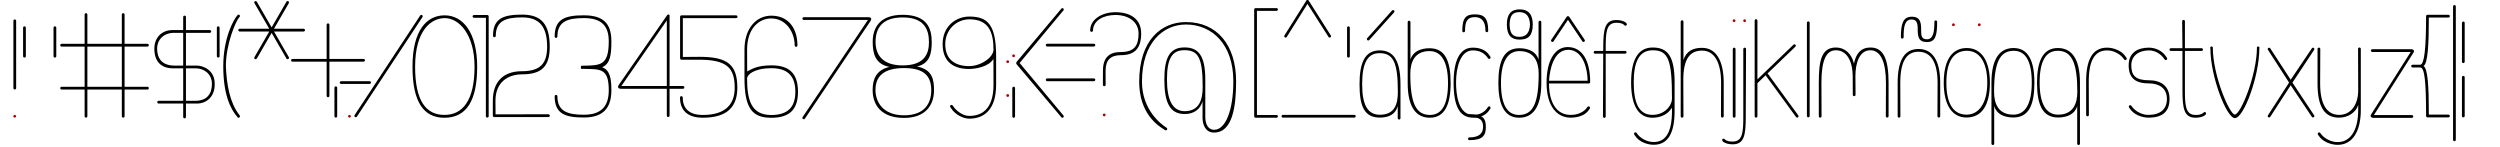 <?xml version="1.0" encoding="UTF-8" standalone="no"?>
<!-- Created with Inkscape (http://www.inkscape.org/) -->
<svg
   xmlns:dc="http://purl.org/dc/elements/1.1/"
   xmlns:cc="http://web.resource.org/cc/"
   xmlns:rdf="http://www.w3.org/1999/02/22-rdf-syntax-ns#"
   xmlns:svg="http://www.w3.org/2000/svg"
   xmlns="http://www.w3.org/2000/svg"
   xmlns:sodipodi="http://sodipodi.sourceforge.net/DTD/sodipodi-0.dtd"
   xmlns:inkscape="http://www.inkscape.org/namespaces/inkscape"
   width="17000"
   height="1000"
   id="svg1282"
   sodipodi:version="0.32"
   inkscape:version="0.45"
   sodipodi:docname="_UbuntuTitle05_skinny_sketch.svg"
   sodipodi:docbase="/home/guest/Documents/Trabalhos/UbuntuTitleFont/svg_pesos/sketches_svg"
   inkscape:output_extension="org.inkscape.output.svg.inkscape"
   sodipodi:modified="true">
  <defs
     id="defs3" />
  <sodipodi:namedview
     inkscape:document-units="px"
     id="base"
     pagecolor="#ffffff"
     bordercolor="#666666"
     borderopacity="1.0"
     inkscape:pageopacity="0.0"
     inkscape:pageshadow="2"
     inkscape:zoom="0.16467349"
     inkscape:cx="11003.265"
     inkscape:cy="-64.586283"
     inkscape:current-layer="layer1"
     inkscape:window-width="1103"
     inkscape:window-height="651"
     inkscape:window-x="69"
     inkscape:window-y="53"
     showguides="true"
     inkscape:guide-bbox="true">
    <sodipodi:guide
       orientation="horizontal"
       position="200"
       id="guide1331" />
    <sodipodi:guide
       orientation="horizontal"
       position="869.802"
       id="guide1641" />
  </sodipodi:namedview>
  <g
     inkscape:label="Layer 1"
     inkscape:groupmode="layer"
     id="layer1">
    <path
       d="M 1622.388,99.531 C 1617.213,99.531 1615.419,102.528 1612.712,106.199 C 1590.662,129.626 1518.169,256.598 1518.169,450.25 C 1518.169,641.54 1566.47,740.719 1614.216,795.636 C 1617.825,800.811 1617.213,800.5 1622.388,800.5 C 1627.563,800.5 1631.763,796.3 1631.763,791.125 C 1631.763,786.608 1630.354,784.078 1626.7,780.437 C 1563.355,700.07 1540.82,574.994 1536.013,450.25 C 1536.013,298.699 1603.57,142.727 1627.477,116.88 C 1630.296,113.692 1631.763,113.471 1631.763,108.906 C 1631.763,103.731 1627.563,99.531 1622.388,99.531 z "
       id="parenleft"
       sodipodi:nodetypes="ccccsscccsc" />
    <path
       d="M 13374.199,326.562 C 13284.721,326.562 13217.48,392.758 13217.48,562.25 C 13217.48,717.933 13276.861,799.025 13372.23,799.025 C 13476.432,799.025 13531.324,715.659 13531.324,562.25 C 13531.324,417.171 13475.906,326.562 13374.199,326.562 z M 13375.086,345.405 C 13456.328,345.405 13513.48,416.58 13513.48,562.25 C 13513.48,705.894 13453.386,779.633 13372.73,779.633 C 13281.446,779.633 13235.324,703.434 13235.324,562.25 C 13235.324,419.287 13283.258,345.405 13375.086,345.405 z "
       id="o"
       sodipodi:nodetypes="cccccccccc" />
    <path
       sodipodi:nodetypes="cccsccc"
       id="path1499"
       d="M 12296.37,145.428 C 12291.195,145.428 12286.995,149.628 12286.995,154.803 C 12286.995,154.803 12286.995,788.563 12286.995,788.563 C 12286.995,793.738 12291.195,797.938 12296.37,797.938 C 12301.545,797.938 12305.745,793.738 12305.745,788.563 C 12305.745,788.563 12305.745,154.803 12305.745,154.803 C 12305.745,149.628 12301.545,145.428 12296.37,145.428 z "
       style="opacity:1;color:#000000;fill:#000000;fill-opacity:1;fill-rule:nonzero;stroke:none;stroke-width:1;stroke-linecap:butt;stroke-linejoin:miter;marker:none;marker-start:none;marker-mid:none;marker-end:none;stroke-miterlimit:4;stroke-dasharray:none;stroke-dashoffset:0;stroke-opacity:1;visibility:visible;display:inline;overflow:visible;enable-background:accumulate" />
    <path
       d="M 13692.373,326.562 C 13602.895,326.562 13541.854,392.758 13541.854,562.25 C 13541.854,562.25 13541.854,976.688 13541.854,976.688 C 13541.854,981.863 13546.054,986.063 13551.229,986.063 C 13556.404,986.063 13560.604,981.863 13560.604,976.688 C 13560.604,976.688 13560.604,721.013 13560.604,721.013 C 13574.834,774.12 13626.67,799.031 13690.404,799.031 C 13794.606,799.031 13833.898,715.659 13833.898,562.25 C 13833.898,417.171 13794.08,326.562 13692.373,326.562 z M 13693.248,345.406 C 13774.49,345.406 13816.054,416.58 13816.054,562.25 C 13816.054,705.894 13771.56,779.625 13690.904,779.625 C 13587.468,779.625 13559.698,703.357 13559.698,624.338 C 13559.698,425.122 13598.385,345.406 13693.248,345.406 z "
       id="path1504"
       sodipodi:nodetypes="cccsccssccsssc" />
    <path
       sodipodi:nodetypes="cccsccssccsssc"
       id="path1510"
       d="M 13993.192,326.562 C 14082.67,326.562 14143.711,392.758 14143.711,562.25 C 14143.711,562.25 14143.711,976.688 14143.711,976.688 C 14143.711,981.863 14139.511,986.063 14134.336,986.063 C 14129.161,986.063 14124.961,981.863 14124.961,976.688 C 14124.961,976.688 14124.961,721.013 14124.961,721.013 C 14110.731,774.12 14058.895,799.031 13995.161,799.031 C 13890.959,799.031 13851.667,715.659 13851.667,562.25 C 13851.667,417.171 13891.485,326.562 13993.192,326.562 z M 13992.317,345.406 C 13911.075,345.406 13869.511,416.58 13869.511,562.25 C 13869.511,705.894 13914.005,779.625 13994.661,779.625 C 14098.097,779.625 14125.867,703.357 14125.867,624.338 C 14125.867,425.122 14087.18,345.406 13992.317,345.406 z " />
    <path
       sodipodi:nodetypes="cccsccssccsssc"
       id="path1512"
       d="M 9722.802,800.484 C 9633.324,800.484 9572.283,734.289 9572.283,564.797 C 9572.283,564.797 9572.283,150.358 9572.283,150.358 C 9572.283,145.183 9576.483,140.983 9581.658,140.983 C 9586.833,140.983 9591.033,145.183 9591.033,150.358 C 9591.033,150.358 9591.033,406.034 9591.033,406.034 C 9605.263,352.927 9657.099,328.015 9720.833,328.015 C 9825.035,328.015 9864.327,411.388 9864.327,564.797 C 9864.327,709.876 9824.509,800.484 9722.802,800.484 z M 9723.677,781.64 C 9804.919,781.64 9846.483,710.467 9846.483,564.797 C 9846.483,421.153 9801.989,347.422 9721.333,347.422 C 9617.897,347.422 9590.127,423.69 9590.127,502.708 C 9590.127,701.925 9628.814,781.64 9723.677,781.64 z " />
    <path
       d="M 10330.31,800.484 C 10419.788,800.484 10480.829,734.289 10480.829,564.797 C 10480.829,564.797 10480.829,150.358 10480.829,150.358 C 10480.829,145.183 10476.629,140.983 10471.454,140.983 C 10466.279,140.983 10462.079,145.183 10462.079,150.358 C 10462.079,150.358 10462.079,406.034 10462.079,406.034 C 10447.849,352.927 10396.013,328.015 10332.279,328.015 C 10228.077,328.015 10188.785,411.388 10188.785,564.797 C 10188.785,709.876 10228.603,800.484 10330.31,800.484 z M 10329.435,781.64 C 10248.193,781.64 10206.629,710.467 10206.629,564.797 C 10206.629,421.153 10251.123,347.422 10331.779,347.422 C 10435.215,347.422 10462.985,423.69 10462.985,502.708 C 10462.985,701.925 10424.298,781.64 10329.435,781.64 z "
       id="path1516"
       sodipodi:nodetypes="cccsccssccsssc" />
    <path
       d="M 9381.619,342.682 C 9471.097,342.682 9523.238,403.877 9523.238,573.369 C 9523.238,573.369 9523.238,803.507 9523.238,803.507 C 9523.238,808.682 9519.038,812.882 9513.863,812.882 C 9508.688,812.882 9504.488,808.682 9504.488,803.507 C 9504.488,803.507 9504.488,721.632 9504.488,721.632 C 9490.258,774.739 9447.322,799.65 9383.588,799.65 C 9279.386,799.65 9244.794,726.778 9244.794,573.369 C 9244.794,428.29 9279.912,342.682 9381.619,342.682 z M 9380.744,361.525 C 9299.502,361.525 9262.638,427.699 9262.638,573.369 C 9262.638,717.013 9302.432,780.244 9383.088,780.244 C 9486.524,780.244 9505.394,703.976 9505.394,624.957 C 9505.394,425.741 9475.607,361.525 9380.744,361.525 z "
       id="path1518"
       sodipodi:nodetypes="cccsccssccsssc" />
    <path
       d="M 13046.479,332.988 C 12944.772,332.988 12904.067,418.596 12904.066,563.675 C 12904.066,563.675 12904.066,790.617 12904.066,790.617 C 12904.066,795.792 12908.266,799.992 12913.441,799.992 C 12918.616,799.992 12922.816,795.792 12922.816,790.617 C 12922.816,790.617 12921.91,563.675 12921.91,563.675 C 12921.91,418.005 12964.361,351.831 13045.604,351.831 C 13130.591,351.831 13175.56,424.668 13175.56,563.544 C 13175.56,563.544 13174.654,790 13174.654,790 C 13174.654,795.175 13178.853,799.375 13184.029,799.375 C 13189.204,799.375 13193.403,795.175 13193.404,790 C 13193.404,790 13193.404,563.675 13193.404,563.675 C 13193.404,404.073 13135.956,332.988 13046.479,332.988 z "
       id="path1520"
       sodipodi:nodetypes="cccsccsccsccc" />
    <path
       style="opacity:1;color:#000000;fill:#000000;fill-opacity:1;fill-rule:nonzero;stroke:none;stroke-width:1;stroke-linecap:butt;stroke-linejoin:miter;marker:none;marker-start:none;marker-mid:none;marker-end:none;stroke-miterlimit:4;stroke-dasharray:none;stroke-dashoffset:0;stroke-opacity:1;visibility:visible;display:inline;overflow:visible;enable-background:accumulate"
       d="M 11792.301,324.181 C 11787.126,324.181 11782.926,328.381 11782.926,333.556 C 11782.926,333.556 11782.926,790.843 11782.926,790.843 C 11782.926,796.018 11787.126,800.218 11792.301,800.218 C 11797.476,800.218 11801.676,796.018 11801.676,790.843 C 11801.676,790.843 11801.676,333.556 11801.676,333.556 C 11801.676,328.381 11797.476,324.181 11792.301,324.181 z "
       id="path1525"
       sodipodi:nodetypes="cccsccc" />
    <path
       d="M 12484.288,323 C 12382.58,323 12367.883,418.609 12367.881,563.688 C 12367.882,563.688 12367.881,790.625 12367.881,790.625 C 12367.882,795.8 12372.082,800 12377.257,800 C 12382.432,800 12386.631,795.8 12386.631,790.625 C 12386.632,790.625 12385.725,563.688 12385.725,563.688 C 12385.726,418.018 12414.264,341.844 12483.413,341.844 C 12568.468,341.844 12598.381,434.552 12598.381,517.531 C 12598.381,517.531 12598.975,644.625 12598.975,644.625 C 12598.975,649.8 12603.175,654 12608.35,654 C 12613.525,654 12617.725,649.8 12617.725,644.625 C 12617.725,644.625 12616.819,517.688 12616.819,517.688 C 12616.819,429.73 12643.329,341.844 12718.507,341.844 C 12790.072,341.844 12824.475,424.656 12824.475,563.531 C 12824.475,563.531 12823.569,790 12823.569,790 C 12823.569,795.175 12827.768,799.375 12832.944,799.375 C 12838.119,799.375 12842.318,795.175 12842.319,790 C 12842.319,790 12842.319,563.688 12842.319,563.688 C 12842.319,404.085 12808.858,323 12719.381,323 C 12655.397,323 12620.309,363.099 12607.038,432.75 C 12590.52,362.917 12543.656,323 12484.288,323 z "
       id="path1530"
       sodipodi:nodetypes="cccsscsccsscsscsccscc" />
    <path
       transform="matrix(0.154,0,0,0.154,9133.406,154.178)"
       d="M 17323.591 -87.172 A 60.867 60.867 0 1 1  17201.858,-87.172 A 60.867 60.867 0 1 1  17323.591 -87.172 z"
       sodipodi:ry="60.866673"
       sodipodi:rx="60.866673"
       sodipodi:cy="-87.17244"
       sodipodi:cx="17262.725"
       id="path1534"
       style="opacity:1;fill:#aa0000;fill-opacity:1;stroke:none;stroke-width:0.1;stroke-miterlimit:4;stroke-dasharray:none;stroke-dashoffset:0;stroke-opacity:1"
       sodipodi:type="arc" />
    <path
       style="opacity:1;color:#000000;fill:#000000;fill-opacity:1;fill-rule:nonzero;stroke:none;stroke-width:1;stroke-linecap:butt;stroke-linejoin:miter;marker:none;marker-start:none;marker-mid:none;marker-end:none;stroke-miterlimit:4;stroke-dasharray:none;stroke-dashoffset:0;stroke-opacity:1;visibility:visible;display:inline;overflow:visible;enable-background:accumulate"
       d="M 11438.11,138.137 C 11432.934,138.137 11428.735,142.338 11428.735,147.512 C 11428.735,147.512 11428.735,790.825 11428.735,790.825 C 11428.734,796 11432.935,800.2 11438.11,800.2 C 11443.284,800.2 11447.485,796 11447.485,790.825 C 11447.484,790.825 11446.579,541.388 11446.579,541.388 C 11446.579,400.047 11492.223,344.144 11573.466,344.144 C 11658.453,344.144 11703.435,424.656 11703.435,563.531 C 11703.434,563.531 11702.529,790.2 11702.529,790.2 C 11702.528,795.375 11706.727,799.575 11711.903,799.575 C 11717.078,799.575 11721.277,795.375 11721.279,790.2 C 11721.278,790.2 11721.279,563.688 11721.279,563.688 C 11721.278,404.085 11663.818,325.3 11574.341,325.3 C 11511.271,325.3 11468.479,347.124 11447.485,406.731 C 11447.485,406.731 11447.485,147.512 11447.485,147.512 C 11447.484,142.338 11443.285,138.138 11438.11,138.137 z "
       id="path1536"
       sodipodi:nodetypes="cccsscsccsscsccc" />
    <path
       sodipodi:nodetypes="cccsccc"
       id="path1544"
       d="M 9169.439,179.094 C 9164.264,179.094 9160.064,183.294 9160.064,188.469 C 9160.064,188.469 9160.064,382.156 9160.064,382.156 C 9160.064,387.331 9164.264,391.531 9169.439,391.531 C 9174.614,391.531 9178.814,387.331 9178.814,382.156 C 9178.814,382.156 9178.814,188.469 9178.814,188.469 C 9178.814,183.294 9174.614,179.094 9169.439,179.094 z "
       style="opacity:1;color:#000000;fill:#000000;fill-opacity:1;fill-rule:nonzero;stroke:none;stroke-width:1;stroke-linecap:butt;stroke-linejoin:miter;marker:none;marker-start:none;marker-mid:none;marker-end:none;stroke-miterlimit:4;stroke-dasharray:none;stroke-dashoffset:0;stroke-opacity:1;visibility:visible;display:inline;overflow:visible;enable-background:accumulate" />
    <path
       style="opacity:1;color:#000000;fill:#000000;fill-opacity:1;fill-rule:nonzero;stroke:none;stroke-width:1;stroke-linecap:butt;stroke-linejoin:miter;marker:none;marker-start:none;marker-mid:none;marker-end:none;stroke-miterlimit:4;stroke-dasharray:none;stroke-dashoffset:0;stroke-opacity:1;visibility:visible;display:inline;overflow:visible;enable-background:accumulate"
       d="M 9218.852,790.417 C 9218.852,785.242 9214.652,781.042 9209.477,781.042 C 9209.477,781.042 8723.789,781.042 8723.789,781.042 C 8718.614,781.042 8714.414,785.242 8714.414,790.417 C 8714.414,795.592 8718.614,799.792 8723.789,799.792 C 8723.789,799.792 9209.477,799.792 9209.477,799.792 C 9214.652,799.792 9218.852,795.592 9218.852,790.417 z "
       id="path1546"
       sodipodi:nodetypes="cccsccc" />
    <path
       style="opacity:1;color:#000000;fill:#000000;fill-opacity:1;fill-rule:nonzero;stroke:none;stroke-width:1;stroke-linecap:butt;stroke-linejoin:miter;marker:none;marker-start:none;marker-mid:none;marker-end:none;stroke-miterlimit:4;stroke-dasharray:none;stroke-dashoffset:0;stroke-opacity:1;visibility:visible;display:inline;overflow:visible;enable-background:accumulate"
       d="M 373.374,179.094 C 368.199,179.094 363.999,183.294 363.999,188.469 C 363.999,188.469 363.999,382.156 363.999,382.156 C 363.999,387.331 368.199,391.531 373.374,391.531 C 378.549,391.531 382.749,387.331 382.749,382.156 C 382.749,382.156 382.749,188.469 382.749,188.469 C 382.749,183.294 378.549,179.094 373.374,179.094 z "
       id="path1548"
       sodipodi:nodetypes="cccsccc" />
    <path
       sodipodi:nodetypes="cccsccc"
       id="path1550"
       d="M 166.374,179.094 C 161.199,179.094 156.999,183.294 156.999,188.469 C 156.999,188.469 156.999,382.156 156.999,382.156 C 156.999,387.331 161.199,391.531 166.374,391.531 C 171.549,391.531 175.749,387.331 175.749,382.156 C 175.749,382.156 175.749,188.469 175.749,188.469 C 175.749,183.294 171.549,179.094 166.374,179.094 z "
       style="opacity:1;color:#000000;fill:#000000;fill-opacity:1;fill-rule:nonzero;stroke:none;stroke-width:1;stroke-linecap:butt;stroke-linejoin:miter;marker:none;marker-start:none;marker-mid:none;marker-end:none;stroke-miterlimit:4;stroke-dasharray:none;stroke-dashoffset:0;stroke-opacity:1;visibility:visible;display:inline;overflow:visible;enable-background:accumulate" />
    <path
       style="opacity:1;color:#000000;fill:#000000;fill-opacity:1;fill-rule:nonzero;stroke:none;stroke-width:1;stroke-linecap:butt;stroke-linejoin:miter;marker:none;marker-start:none;marker-mid:none;marker-end:none;stroke-miterlimit:4;stroke-dasharray:none;stroke-dashoffset:0;stroke-opacity:1;visibility:visible;display:inline;overflow:visible;enable-background:accumulate"
       d="M 100.458,132.094 C 95.283,132.094 91.083,136.294 91.083,141.469 C 91.083,141.469 91.083,599.156 91.083,599.156 C 91.083,604.331 95.283,608.531 100.458,608.531 C 105.633,608.531 109.833,604.331 109.833,599.156 C 109.833,599.156 109.833,141.469 109.833,141.469 C 109.833,136.294 105.633,132.094 100.458,132.094 z "
       id="path1552"
       sodipodi:nodetypes="cccsccc" />
    <path
       sodipodi:nodetypes="cccsccc"
       id="path1554"
       d="M 1483.951,179.094 C 1478.776,179.094 1474.576,183.294 1474.576,188.469 C 1474.576,188.469 1474.576,382.156 1474.576,382.156 C 1474.576,387.331 1478.776,391.531 1483.951,391.531 C 1489.126,391.531 1493.326,387.331 1493.326,382.156 C 1493.326,382.156 1493.326,188.469 1493.326,188.469 C 1493.326,183.294 1489.126,179.094 1483.951,179.094 z "
       style="opacity:1;color:#000000;fill:#000000;fill-opacity:1;fill-rule:nonzero;stroke:none;stroke-width:1;stroke-linecap:butt;stroke-linejoin:miter;marker:none;marker-start:none;marker-mid:none;marker-end:none;stroke-miterlimit:4;stroke-dasharray:none;stroke-dashoffset:0;stroke-opacity:1;visibility:visible;display:inline;overflow:visible;enable-background:accumulate" />
    <path
       style="opacity:1;color:#000000;fill:#000000;fill-opacity:1;fill-rule:nonzero;stroke:none;stroke-width:1;stroke-linecap:butt;stroke-linejoin:miter;marker:none;marker-start:none;marker-mid:none;marker-end:none;stroke-miterlimit:4;stroke-dasharray:none;stroke-dashoffset:0;stroke-opacity:1;visibility:visible;display:inline;overflow:visible;enable-background:accumulate"
       d="M 2283.517,587.149 C 2278.342,587.149 2274.142,591.349 2274.142,596.524 C 2274.142,596.524 2274.142,790.211 2274.142,790.211 C 2274.142,795.386 2278.342,799.586 2283.517,799.586 C 2288.692,799.586 2292.892,795.386 2292.892,790.211 C 2292.892,790.211 2292.892,596.524 2292.892,596.524 C 2292.892,591.349 2288.692,587.149 2283.517,587.149 z "
       id="path1556"
       sodipodi:nodetypes="cccsccc" />
    <path
       transform="matrix(0.154,0,0,0.154,10624.824,181.645)"
       d="M 17323.591 -87.172 A 60.867 60.867 0 1 1  17201.858,-87.172 A 60.867 60.867 0 1 1  17323.591 -87.172 z"
       sodipodi:ry="60.866673"
       sodipodi:rx="60.866673"
       sodipodi:cy="-87.17244"
       sodipodi:cx="17262.725"
       id="path1558"
       style="opacity:1;fill:#aa0000;fill-opacity:1;stroke:none;stroke-width:0.1;stroke-miterlimit:4;stroke-dasharray:none;stroke-dashoffset:0;stroke-opacity:1"
       sodipodi:type="arc" />
    <path
       sodipodi:type="arc"
       style="opacity:1;fill:#aa0000;fill-opacity:1;stroke:none;stroke-width:0.1;stroke-miterlimit:4;stroke-dasharray:none;stroke-dashoffset:0;stroke-opacity:1"
       id="path1560"
       sodipodi:cx="17262.725"
       sodipodi:cy="-87.17244"
       sodipodi:rx="60.866673"
       sodipodi:ry="60.866673"
       d="M 17323.591 -87.172 A 60.867 60.867 0 1 1  17201.858,-87.172 A 60.867 60.867 0 1 1  17323.591 -87.172 z"
       transform="matrix(0.154,0,0,0.154,10800.714,181.645)" />
    <path
       d="M 14328.156,324 C 14226.448,324 14185.719,409.609 14185.718,554.688 C 14185.718,554.688 14185.718,781.625 14185.718,781.625 C 14185.718,786.8 14189.919,791 14195.093,791 C 14200.27,791 14204.468,786.8 14204.468,781.625 C 14204.468,781.625 14203.562,554.688 14203.562,554.688 C 14203.56,409.018 14246.038,342.844 14327.281,342.844 C 14370.913,341.35 14421.031,368.674 14442.656,402.25 C 14447.419,407.701 14445.201,407.743 14452.281,408.656 C 14457.456,408.656 14461.657,404.456 14461.656,399.281 C 14461.432,393.429 14458.285,390.483 14455.406,386.625 C 14429.019,343.663 14370.465,324 14328.156,324 z "
       id="path1562"
       sodipodi:nodetypes="cscssccccccc" />
    <path
       d="M 14612.389,324 C 14532.618,324 14474.952,360.709 14474.952,443.688 C 14474.952,534.966 14525.384,567.125 14612.764,567.125 C 14683.184,567.125 14735.046,600.725 14735.046,672.312 C 14735.046,740.882 14691.57,781.156 14610.327,781.156 C 14566.695,782.65 14516.577,755.326 14494.952,721.75 C 14490.189,716.3 14492.407,716.257 14485.327,715.344 C 14480.152,715.344 14475.951,719.544 14475.952,724.719 C 14476.176,730.571 14479.323,733.517 14482.202,737.375 C 14508.589,780.337 14567.143,800 14609.452,800 C 14711.16,800 14752.889,754.059 14752.889,672.312 C 14752.889,582.703 14691.527,545.875 14614.077,545.875 C 14521.696,545.875 14492.796,513.698 14492.796,443.688 C 14492.796,380.809 14542.681,342.844 14611.514,342.844 C 14655.147,341.35 14696.264,368.674 14717.889,402.25 C 14722.653,407.701 14720.434,407.743 14727.514,408.656 C 14732.69,408.656 14736.89,404.456 14736.889,399.281 C 14736.666,393.429 14733.518,390.483 14730.639,386.625 C 14704.253,343.663 14654.698,324 14612.389,324 z "
       id="path1575"
       sodipodi:nodetypes="cccccccccsccccccccc" />
    <path
       d="M 10014.388,324 C 9927.161,324 9884.513,410.914 9884.513,562 C 9884.513,730.643 9929.78,800 10017.388,800 C 10059.697,800 10103.251,788.337 10129.638,745.375 C 10132.517,741.517 10135.664,738.571 10135.888,732.719 C 10135.889,727.544 10131.688,723.344 10126.513,723.344 C 10119.433,724.257 10121.651,724.299 10116.888,729.75 C 10095.263,763.326 10060.145,782.65 10016.513,781.156 C 9915.153,781.156 9901.169,638.642 9901.169,562 C 9901.169,453.501 9932.875,342.844 10013.513,342.844 C 10057.145,341.35 10095.263,360.674 10116.888,394.25 C 10121.651,399.701 10119.433,399.743 10126.513,400.656 C 10131.688,400.656 10135.889,396.456 10135.888,391.281 C 10135.664,385.429 10132.517,382.483 10129.638,378.625 C 10103.251,335.663 10056.697,324 10014.388,324 z "
       id="path1580"
       sodipodi:nodetypes="ccccccccccccccc" />
    <path
       d="M 11863.766,324.188 C 11858.59,324.187 11854.391,328.388 11854.391,333.562 C 11854.391,485.948 11854.391,790.719 11854.391,790.719 C 11854.391,790.719 11854.391,790.844 11854.391,790.844 C 11854.391,892.722 11851.959,962.5 11783.141,962.5 C 11762.944,962.5 11746.486,961.327 11729.766,949.094 C 11725.002,943.643 11727.221,943.601 11720.141,942.688 C 11714.965,942.688 11710.765,946.888 11710.766,952.062 C 11710.989,957.915 11714.137,959.86 11717.016,963.719 C 11733.755,976.004 11756.045,981.344 11782.266,981.344 C 11858.663,981.344 11871.172,922.906 11871.172,796.594 C 11871.172,796.594 11873.141,333.562 11873.141,333.562 C 11873.14,328.387 11868.941,324.188 11863.766,324.188 z "
       id="path1585"
       sodipodi:nodetypes="cccccccccsccc" />
    <path
       sodipodi:type="arc"
       style="opacity:1;fill:#aa0000;fill-opacity:1;stroke:none;stroke-width:0.1;stroke-miterlimit:4;stroke-dasharray:none;stroke-dashoffset:0;stroke-opacity:1"
       id="path1589"
       sodipodi:cx="17262.725"
       sodipodi:cy="-87.17244"
       sodipodi:rx="60.866673"
       sodipodi:ry="60.866673"
       d="M 17323.591 -87.172 A 60.867 60.867 0 1 1  17201.858,-87.172 A 60.867 60.867 0 1 1  17323.591 -87.172 z"
       transform="matrix(0.154,0,0,0.154,9204.872,154.178)" />
    <path
       d="M 10991.008,136.25 C 10914.611,136.25 10902.102,194.688 10902.102,321 C 10902.102,321 10902.019,343.663 10902.008,346.219 C 10880.051,346.219 10846.477,346.219 10846.477,346.219 C 10841.302,346.219 10837.102,350.419 10837.102,355.594 C 10837.102,360.769 10841.302,364.969 10846.477,364.969 C 10846.477,364.969 10880.018,364.969 10901.914,364.969 C 10901.612,437.255 10900.133,792.031 10900.133,792.031 C 10900.134,797.206 10904.333,801.406 10909.508,801.406 C 10914.684,801.406 10918.883,797.206 10918.883,792.031 C 10918.883,792.031 10918.883,429.189 10918.883,364.969 C 10979.364,364.969 11051.164,364.969 11051.164,364.969 C 11056.339,364.969 11060.539,360.769 11060.539,355.594 C 11060.539,350.419 11056.339,346.219 11051.164,346.219 C 11051.164,346.219 10979.364,346.219 10918.883,346.219 C 10918.883,344.677 10918.883,326.875 10918.883,326.875 C 10918.883,326.875 10918.883,326.75 10918.883,326.75 C 10918.883,224.872 10921.315,155.094 10990.133,155.094 C 11010.33,155.094 11026.788,156.267 11043.508,168.5 C 11048.272,173.951 11046.053,173.993 11053.133,174.906 C 11058.309,174.906 11062.509,170.706 11062.508,165.531 C 11062.285,159.679 11059.137,157.734 11056.258,153.875 C 11039.519,141.591 11017.229,136.25 10991.008,136.25 z "
       id="path1592" />
    <path
       d="M 14929.622,800.437 C 14853.225,800.437 14840.716,741.999 14840.716,615.687 C 14840.716,615.687 14840.633,349.024 14840.622,346.468 C 14818.665,346.468 14762.091,346.468 14762.091,346.468 C 14756.916,346.468 14752.716,342.268 14752.716,337.093 C 14752.716,331.918 14756.916,327.718 14762.091,327.718 C 14762.091,327.718 14818.632,327.718 14840.528,327.718 C 14840.528,327.718 14838.747,144.656 14838.747,144.656 C 14838.748,139.481 14842.947,135.281 14848.122,135.281 C 14853.298,135.281 14857.497,139.481 14857.497,144.656 C 14857.497,144.656 14857.497,327.718 14857.497,327.718 C 14917.978,327.718 14970.778,327.718 14970.778,327.718 C 14975.953,327.718 14980.153,331.918 14980.153,337.093 C 14980.153,342.268 14975.953,346.468 14970.778,346.468 C 14970.778,346.468 14917.978,346.468 14857.497,346.468 C 14857.497,348.01 14857.497,609.812 14857.497,609.812 C 14857.497,609.812 14857.497,609.937 14857.497,609.937 C 14857.497,711.815 14859.929,781.593 14928.747,781.593 C 14948.944,781.593 14965.402,780.42 14982.122,768.187 C 14986.886,762.736 14984.667,762.694 14991.747,761.781 C 14996.923,761.781 15001.123,765.981 15001.122,771.156 C 15000.899,777.008 14997.751,778.953 14994.872,782.812 C 14978.133,795.096 14955.843,800.437 14929.622,800.437 z "
       id="path1597"
       sodipodi:nodetypes="ccccscccssccsscccsccccc" />
    <path
       d="M 11238.196,323.062 C 11148.718,323.063 11091.477,391.258 11091.477,560.75 C 11091.477,716.433 11140.858,800.531 11236.227,800.531 C 11280.389,800.531 11336.938,786.014 11368.914,732.25 C 11368.914,732.25 11369.477,753.75 11369.477,753.75 C 11369.479,899.42 11327.001,965.594 11245.758,965.594 C 11202.126,967.088 11152.008,939.764 11130.383,906.188 C 11125.62,900.736 11127.838,900.694 11120.758,899.781 C 11115.583,899.781 11111.382,903.981 11111.383,909.156 C 11111.607,915.008 11114.754,917.955 11117.633,921.812 C 11144.02,964.774 11202.574,984.438 11244.883,984.438 C 11346.591,984.438 11387.319,898.829 11387.32,753.75 C 11387.32,753.75 11387.32,560.75 11387.32,560.75 C 11387.32,380.89 11339.902,323.062 11238.196,323.062 z M 11239.102,341.906 C 11345.607,341.906 11369.477,409.283 11369.477,668.75 C 11369.477,720.958 11317.383,781.125 11236.727,781.125 C 11145.443,781.125 11109.32,701.934 11109.32,560.75 C 11109.321,417.787 11147.274,341.906 11239.102,341.906 z "
       id="path1599"
       sodipodi:nodetypes="csscccccccsccccsscc" />
    <path
       d="M 16044.189,323 C 16039.014,323 16034.814,327.2 16034.814,332.375 C 16034.814,332.375 16035.72,614.312 16035.72,614.312 C 16035.72,708.916 15988.244,781.156 15907.002,781.156 C 15822.015,781.156 15777.064,708.313 15777.064,569.438 C 15777.064,569.438 15777.97,333 15777.97,333 C 15777.97,327.825 15773.771,323.625 15768.595,323.625 C 15763.42,323.625 15759.221,327.825 15759.22,333 C 15759.22,333 15759.22,569.312 15759.22,569.312 C 15759.22,741.772 15816.649,800 15906.126,800 C 15968.852,800 16021.005,762.848 16036.158,713.531 C 16036.158,713.531 16035.72,747.25 16035.72,747.25 C 16035.722,892.919 15978.244,966.094 15897.002,966.094 C 15853.369,967.588 15801.252,940.264 15779.626,906.688 C 15774.863,901.236 15777.082,901.194 15770.002,900.281 C 15764.826,900.281 15760.625,904.481 15760.626,909.656 C 15760.85,915.508 15763.997,918.455 15766.876,922.312 C 15793.263,965.274 15853.817,984.938 15896.126,984.938 C 15997.834,984.937 16053.563,892.328 16053.564,747.25 C 16053.564,747.25 16053.564,332.375 16053.564,332.375 C 16053.564,327.2 16049.364,323 16044.189,323 z "
       id="path1603"
       sodipodi:nodetypes="cccsscsscscccccccsccc" />
    <path
       style="opacity:1;color:#000000;fill:#000000;fill-opacity:1;fill-rule:nonzero;stroke:none;stroke-width:1;stroke-linecap:butt;stroke-linejoin:miter;marker:none;marker-start:none;marker-mid:none;marker-end:none;stroke-miterlimit:4;stroke-dasharray:none;stroke-dashoffset:0;stroke-opacity:1;visibility:visible;display:inline;overflow:visible;enable-background:accumulate"
       d="M 16690.151,34.428 C 16684.976,34.428 16680.776,38.628 16680.776,43.803 C 16680.776,43.803 16680.776,950.563 16680.776,950.563 C 16680.776,955.738 16684.976,959.938 16690.151,959.938 C 16695.326,959.938 16699.526,955.738 16699.526,950.563 C 16699.526,950.563 16699.526,43.803 16699.526,43.803 C 16699.526,38.628 16695.326,34.428 16690.151,34.428 z "
       id="path1607"
       sodipodi:nodetypes="cccsccc" />
    <path
       d="M 10660.441,320 C 10573.213,320 10516.566,410.914 10516.566,562 C 10516.565,730.643 10592.833,800 10680.441,800 C 10722.749,800 10779.304,788.337 10805.691,745.375 C 10808.569,741.517 10811.717,738.571 10811.941,732.719 C 10811.941,727.544 10807.741,723.344 10802.566,723.344 C 10795.485,724.257 10797.704,724.299 10792.941,729.75 C 10771.315,763.326 10723.198,782.65 10679.566,781.156 C 10580.661,781.156 10533.284,691.259 10533.284,567.719 C 10533.284,567.719 10803.784,567.719 10803.784,567.719 C 10808.96,567.719 10813.16,563.519 10813.16,558.344 C 10813.16,412.775 10759.811,320 10660.441,320 z M 10663.628,338.75 C 10766.797,338.75 10795.691,474.027 10795.691,548.969 C 10795.691,548.969 10533.41,548.969 10533.41,548.969 C 10538.318,475.948 10563.097,340.129 10663.628,338.75 z "
       id="path1609"
       sodipodi:nodetypes="ccsccccccccccccc" />
    <path
       style="opacity:1;color:#000000;fill:#000000;fill-opacity:1;fill-rule:nonzero;stroke:none;stroke-width:1;stroke-linecap:butt;stroke-linejoin:miter;marker:none;marker-start:none;marker-mid:none;marker-end:none;stroke-miterlimit:4;stroke-dasharray:none;stroke-dashoffset:0;stroke-opacity:1;visibility:visible;display:inline;overflow:visible;enable-background:accumulate"
       d="M 8537.817,55.104 C 8532.642,55.104 8528.442,59.304 8528.442,64.479 C 8528.442,314.072 8528.442,541.666 8528.442,791.26 C 8528.442,796.435 8532.642,800.635 8537.817,800.635 C 8537.817,800.635 8680.505,800.635 8680.505,800.635 C 8685.68,800.635 8689.879,796.435 8689.879,791.26 C 8689.88,786.085 8685.679,781.885 8680.505,781.885 C 8680.505,781.885 8547.192,781.885 8547.192,781.885 C 8547.192,781.885 8547.192,73.854 8547.192,73.854 C 8547.192,73.854 8680.505,73.854 8680.505,73.854 C 8685.679,73.854 8689.88,69.654 8689.879,64.479 C 8689.879,59.304 8685.68,55.104 8680.505,55.104 C 8680.505,55.104 8537.817,55.104 8537.817,55.104 z "
       id="path1613"
       sodipodi:nodetypes="cccccscccsscc" />
    <path
       sodipodi:nodetypes="cccsccc"
       id="path1628"
       d="M 16750.567,515.838 C 16745.392,515.838 16741.192,520.038 16741.192,525.213 C 16741.192,525.213 16741.192,788.973 16741.192,788.973 C 16741.192,794.148 16745.392,798.348 16750.567,798.348 C 16755.742,798.348 16759.942,794.148 16759.942,788.973 C 16759.942,788.973 16759.942,525.213 16759.942,525.213 C 16759.942,520.038 16755.742,515.838 16750.567,515.838 z "
       style="opacity:1;color:#000000;fill:#000000;fill-opacity:1;fill-rule:nonzero;stroke:none;stroke-width:1;stroke-linecap:butt;stroke-linejoin:miter;marker:none;marker-start:none;marker-mid:none;marker-end:none;stroke-miterlimit:4;stroke-dasharray:none;stroke-dashoffset:0;stroke-opacity:1;visibility:visible;display:inline;overflow:visible;enable-background:accumulate" />
    <path
       style="opacity:1;color:#000000;fill:#000000;fill-opacity:1;fill-rule:nonzero;stroke:none;stroke-width:1;stroke-linecap:butt;stroke-linejoin:miter;marker:none;marker-start:none;marker-mid:none;marker-end:none;stroke-miterlimit:4;stroke-dasharray:none;stroke-dashoffset:0;stroke-opacity:1;visibility:visible;display:inline;overflow:visible;enable-background:accumulate"
       d="M 16750.567,146.517 C 16745.392,146.517 16741.192,150.717 16741.192,155.892 C 16741.192,155.892 16741.192,419.652 16741.192,419.652 C 16741.192,424.827 16745.392,429.027 16750.567,429.027 C 16755.742,429.027 16759.942,424.827 16759.942,419.652 C 16759.942,419.652 16759.942,155.892 16759.942,155.892 C 16759.942,150.717 16755.742,146.517 16750.567,146.517 z "
       id="path1630"
       sodipodi:nodetypes="cccsccc" />
    <path
       transform="matrix(0.154,0,0,0.154,-2558.437,804.052)"
       style="fill:#aa0000;fill-opacity:1;stroke:none;stroke-width:0.1;stroke-miterlimit:4;stroke-dashoffset:0;stroke-opacity:1"
       d="M 17323.591,-87.172 C 17323.591,-53.574 17296.323,-26.306 17262.725,-26.306 C 17229.126,-26.306 17201.858,-53.574 17201.858,-87.172 C 17201.858,-120.771 17229.126,-148.039 17262.725,-148.039 C 17296.323,-148.039 17323.591,-120.771 17323.591,-87.172 z "
       id="path1633" />
    <path
       transform="matrix(0.154,0,0,0.154,-282.002,804.052)"
       style="fill:#aa0000;fill-opacity:1;stroke:none;stroke-width:0.1;stroke-miterlimit:4;stroke-dashoffset:0;stroke-opacity:1"
       d="M 17323.591,-87.172 C 17323.591,-53.574 17296.323,-26.306 17262.725,-26.306 C 17229.126,-26.306 17201.858,-53.574 17201.858,-87.172 C 17201.858,-120.771 17229.126,-148.039 17262.725,-148.039 C 17296.323,-148.039 17323.591,-120.771 17323.591,-87.172 z "
       id="path1635" />
    <path
       style="opacity:1;color:#000000;fill:#000000;fill-opacity:1;fill-rule:nonzero;stroke:none;stroke-width:1;stroke-linecap:butt;stroke-linejoin:miter;marker:none;marker-start:none;marker-mid:none;marker-end:none;stroke-miterlimit:4;stroke-dasharray:none;stroke-dashoffset:0;stroke-opacity:1;visibility:visible;display:inline;overflow:visible;enable-background:accumulate"
       d="M 11941.099,130.5 C 11935.924,130.5 11931.725,134.7 11931.725,139.875 C 11931.725,139.875 11931.725,790.625 11931.725,790.625 C 11931.724,795.8 11935.925,800 11941.099,800 C 11946.274,800 11950.475,795.8 11950.475,790.625 C 11950.474,790.625 11950.474,667.399 11950.475,565.562 C 11961.631,554.838 11984.197,533.148 12006.099,512.094 C 12052.864,576.149 12213.225,795.812 12213.225,795.812 C 12216.268,799.999 12222.131,800.948 12226.318,797.906 C 12230.503,794.864 12231.452,788.999 12228.412,784.812 C 12228.412,784.812 12064.86,560.75 12019.756,498.969 C 12099.307,422.5 12208.569,317.469 12208.568,317.469 C 12212.289,313.874 12212.38,307.941 12208.787,304.219 C 12205.192,300.496 12199.264,300.406 12195.537,304 C 12195.537,304 11950.475,539.562 11950.475,539.562 C 11950.475,539.562 11950.475,139.875 11950.475,139.875 C 11950.474,134.7 11946.274,130.5 11941.099,130.5 z "
       id="path1637"
       sodipodi:nodetypes="cccsscccsscsscccc" />
    <path
       sodipodi:nodetypes="cccsccc"
       id="path1647"
       d="M 2522.748,561.355 C 2522.748,556.18 2518.548,551.98 2513.373,551.98 C 2513.373,551.98 2319.686,551.98 2319.686,551.98 C 2314.511,551.98 2310.311,556.18 2310.311,561.355 C 2310.311,566.53 2314.511,570.73 2319.686,570.73 C 2319.686,570.73 2513.373,570.73 2513.373,570.73 C 2518.548,570.73 2522.748,566.53 2522.748,561.355 z "
       style="opacity:1;color:#000000;fill:#000000;fill-opacity:1;fill-rule:nonzero;stroke:none;stroke-width:1;stroke-linecap:butt;stroke-linejoin:miter;marker:none;marker-start:none;marker-mid:none;marker-end:none;stroke-miterlimit:4;stroke-dasharray:none;stroke-dashoffset:0;stroke-opacity:1;visibility:visible;display:inline;overflow:visible;enable-background:accumulate" />
    <path
       style="opacity:1;color:#000000;fill:#000000;fill-opacity:1;fill-rule:nonzero;stroke:none;stroke-width:1;stroke-linecap:butt;stroke-linejoin:miter;marker:none;marker-start:none;marker-mid:none;marker-end:none;stroke-miterlimit:4;stroke-dasharray:none;stroke-dashoffset:0;stroke-opacity:1;visibility:visible;display:inline;overflow:visible;enable-background:accumulate"
       d="M 2230.526,158.969 C 2225.351,158.969 2221.151,163.169 2221.151,168.344 C 2221.151,168.344 2221.151,284.701 2221.151,400.719 C 2105.134,400.719 1988.776,400.719 1988.776,400.719 C 1983.601,400.719 1979.401,404.919 1979.401,410.094 C 1979.401,415.269 1983.601,419.469 1988.776,419.469 C 1988.776,419.469 2105.134,419.469 2221.151,419.469 C 2221.151,535.486 2221.151,651.844 2221.151,651.844 C 2221.151,657.019 2225.351,661.219 2230.526,661.219 C 2235.701,661.219 2239.901,657.019 2239.901,651.844 C 2239.901,651.844 2239.901,535.486 2239.901,419.469 C 2355.919,419.469 2472.276,419.469 2472.276,419.469 C 2477.451,419.469 2481.651,415.269 2481.651,410.094 C 2481.651,404.919 2477.451,400.719 2472.276,400.719 C 2472.276,400.719 2355.919,400.719 2239.901,400.719 C 2239.901,284.701 2239.901,168.344 2239.901,168.344 C 2239.901,163.169 2235.701,158.969 2230.526,158.969 z "
       id="path1649" />
    <path
       style="opacity:1;color:#000000;fill:#000000;fill-opacity:1;fill-rule:nonzero;stroke:none;stroke-width:1;stroke-linecap:butt;stroke-linejoin:miter;marker:none;marker-start:none;marker-mid:none;marker-end:none;stroke-miterlimit:4;stroke-dasharray:none;stroke-dashoffset:0;stroke-opacity:1;visibility:visible;display:inline;overflow:visible;enable-background:accumulate"
       d="M 1738.093,7.25 C 1736.581,7.289 1735.056,7.691 1733.655,8.5 C 1729.174,11.088 1727.661,16.831 1730.249,21.312 C 1730.249,21.312 1780.82,108.92 1830.843,195.562 C 1730.792,195.562 1629.624,195.562 1629.624,195.562 C 1624.449,195.562 1620.249,199.762 1620.249,204.938 C 1620.249,210.113 1624.449,214.312 1629.624,214.312 C 1629.624,214.312 1730.544,214.312 1830.843,214.312 C 1780.82,300.955 1730.249,388.562 1730.249,388.562 C 1727.661,393.044 1729.174,398.788 1733.655,401.375 C 1738.137,403.962 1743.88,402.419 1746.468,397.938 C 1746.468,397.937 1797.067,310.334 1847.093,223.688 C 1897.239,310.545 1947.686,397.938 1947.686,397.938 C 1950.274,402.419 1956.017,403.963 1960.499,401.375 C 1964.981,398.787 1966.524,393.044 1963.936,388.562 C 1963.937,388.562 1913.337,300.959 1863.311,214.312 C 1963.362,214.312 2064.53,214.312 2064.53,214.312 C 2069.705,214.312 2073.905,210.113 2073.905,204.938 C 2073.905,199.762 2069.705,195.562 2064.53,195.562 C 2064.53,195.562 1963.611,195.562 1863.311,195.562 C 1913.337,108.916 1963.936,21.312 1963.936,21.312 C 1966.524,16.831 1964.981,11.088 1960.499,8.5 C 1956.017,5.913 1950.274,7.456 1947.686,11.938 C 1947.686,11.938 1897.116,99.545 1847.093,186.188 C 1796.942,99.327 1746.468,11.938 1746.468,11.938 C 1744.689,8.856 1741.418,7.164 1738.093,7.25 z "
       id="path1653" />
    <path
       style="opacity:1;color:#000000;fill:#000000;fill-opacity:1;fill-rule:nonzero;stroke:none;stroke-width:1;stroke-linecap:butt;stroke-linejoin:miter;marker:none;marker-start:none;marker-mid:none;marker-end:none;stroke-miterlimit:4;stroke-dasharray:none;stroke-dashoffset:0;stroke-opacity:1;visibility:visible;display:inline;overflow:visible;enable-background:accumulate"
       d="M 15429.652,324.383 C 15428.141,324.422 15426.615,324.825 15425.215,325.633 C 15420.733,328.221 15419.221,333.964 15421.808,338.446 C 15421.808,338.446 15565.615,561.569 15565.615,561.569 C 15565.615,561.569 15421.808,784.696 15421.808,784.696 C 15419.221,789.178 15420.733,794.921 15425.215,797.508 C 15429.696,800.096 15435.44,798.553 15438.027,794.071 C 15438.027,794.071 15576.652,579.821 15576.652,579.821 C 15576.652,579.821 15720.246,794.071 15720.246,794.071 C 15722.833,798.553 15728.576,800.096 15733.058,797.508 C 15737.54,794.921 15739.083,789.178 15736.496,784.696 C 15736.496,784.696 15588.583,561.87 15588.583,561.87 C 15588.583,561.87 15736.496,338.446 15736.496,338.446 C 15739.083,333.964 15737.54,328.221 15733.058,325.633 C 15728.577,323.046 15722.833,324.589 15720.246,329.071 C 15720.246,329.071 15576.652,542.321 15576.652,542.321 C 15576.652,542.321 15438.027,329.071 15438.027,329.071 C 15436.248,325.99 15432.977,324.298 15429.652,324.383 z "
       id="path1662"
       sodipodi:nodetypes="cscccssccssccscccc" />
    <path
       style="opacity:1;color:#000000;fill:#000000;fill-opacity:1;fill-rule:nonzero;stroke:none;stroke-width:1;stroke-linecap:butt;stroke-linejoin:miter;marker:none;marker-start:none;marker-mid:none;marker-end:none;stroke-miterlimit:4;stroke-dasharray:none;stroke-dashoffset:0;stroke-opacity:1;visibility:visible;display:inline;overflow:visible;enable-background:accumulate"
       d="M 6914.524,439.098 C 6914.524,439.098 7216.155,796.015 7216.155,796.015 C 7218.742,800.497 7224.485,802.04 7228.967,799.453 C 7233.449,796.865 7234.992,791.122 7232.405,786.64 C 7232.405,786.64 6933.594,428.27 6933.594,428.27 C 6933.594,428.27 7232.405,69.39 7232.405,69.39 C 7234.992,64.909 7233.449,59.165 7228.967,56.578 C 7224.485,53.99 7218.742,55.534 7216.155,60.015 C 7216.155,60.015 6914.894,418.267 6914.894,418.267 C 6907.954,427.286 6908.927,431.699 6914.524,439.098 z "
       id="path1664"
       sodipodi:nodetypes="ccscccsccc" />
    <path
       style="opacity:1;color:#000000;fill:#000000;fill-opacity:1;fill-rule:nonzero;stroke:none;stroke-width:1;stroke-linecap:butt;stroke-linejoin:miter;marker:none;marker-start:none;marker-mid:none;marker-end:none;stroke-miterlimit:4;stroke-dasharray:none;stroke-dashoffset:0;stroke-opacity:1;visibility:visible;display:inline;overflow:visible;enable-background:accumulate"
       d="M 15038.601,316 C 15037.091,316.039 15035.565,316.442 15034.164,317.25 C 15029.683,319.838 15028.17,325.581 15030.758,330.062 C 15030.758,521.387 15140.986,803.156 15197.32,803.156 C 15257.942,803.156 15363.445,517.583 15363.445,330.062 C 15366.033,325.581 15364.49,319.837 15360.008,317.25 C 15355.526,314.663 15349.782,316.206 15347.195,320.688 C 15347.195,510.13 15236.406,778.938 15196.601,778.938 C 15162.162,778.938 15046.977,515.999 15046.977,320.688 C 15045.198,317.606 15041.927,315.914 15038.601,316 z "
       id="path1666"
       sodipodi:nodetypes="cscccscscc" />
    <path
       style="opacity:1;color:#000000;fill:#000000;fill-opacity:1;fill-rule:nonzero;stroke:none;stroke-width:1;stroke-linecap:butt;stroke-linejoin:miter;marker:none;marker-start:none;marker-mid:none;marker-end:none;stroke-miterlimit:4;stroke-dasharray:none;stroke-dashoffset:0;stroke-opacity:1;visibility:visible;display:inline;overflow:visible;enable-background:accumulate"
       d="M 16131.506,334.697 C 16126.332,334.697 16122.131,338.897 16122.131,344.072 C 16122.132,349.247 16126.331,353.447 16131.506,353.447 C 16131.507,353.447 16392.725,353.447 16392.725,353.447 C 16392.725,353.447 16122.287,780.165 16122.287,780.165 C 16115.162,794.503 16126.956,801.322 16137.818,801.322 C 16137.819,801.322 16400.756,801.322 16400.756,801.322 C 16405.93,801.322 16410.131,797.122 16410.131,791.947 C 16410.13,786.772 16405.931,782.572 16400.756,782.572 C 16400.755,782.572 16142.537,782.572 16142.537,782.572 C 16142.537,782.572 16412.943,355.822 16412.943,355.822 C 16420.068,341.484 16408.274,334.697 16397.412,334.697 C 16397.411,334.697 16131.506,334.697 16131.506,334.697 z "
       id="path1668"
       sodipodi:nodetypes="cssccscssccsc" />
    <path
       id="path1686"
       d="M 5901.949,116.824 C 5901.949,116.824 5465.73,116.824 5465.73,116.824 C 5460.555,116.824 5456.355,121.024 5456.355,126.199 C 5456.355,131.374 5460.555,135.574 5465.73,135.574 C 5465.73,135.574 5901.949,135.574 5901.949,135.574 C 5901.949,135.574 5457.355,796.824 5457.355,796.824 C 5454.768,801.306 5456.28,807.049 5460.761,809.637 C 5465.243,812.224 5470.986,810.681 5473.574,806.199 C 5473.574,806.199 5918.199,144.949 5918.199,144.949 C 5930.258,126.19 5924.111,116.824 5901.949,116.824 z "
       style="opacity:1;color:#000000;fill:#000000;fill-opacity:1;fill-rule:nonzero;stroke:none;stroke-width:1;stroke-linecap:butt;stroke-linejoin:miter;marker:none;marker-start:none;marker-mid:none;marker-end:none;stroke-miterlimit:4;stroke-dasharray:none;stroke-dashoffset:0;stroke-opacity:1;visibility:visible;display:inline;overflow:visible;enable-background:accumulate"
       sodipodi:nodetypes="ccscccsccc" />
    <path
       style="opacity:1;color:#000000;fill:#000000;fill-opacity:1;fill-rule:nonzero;stroke:none;stroke-width:1;stroke-linecap:butt;stroke-linejoin:miter;marker:none;marker-start:none;marker-mid:none;marker-end:none;stroke-miterlimit:4;stroke-dasharray:none;stroke-dashoffset:0;stroke-opacity:1;visibility:visible;display:inline;overflow:visible;enable-background:accumulate"
       d="M 16506.766,100.562 C 16501.591,100.562 16497.391,104.762 16497.391,109.938 C 16497.391,322.742 16486.304,439.969 16457.391,439.969 C 16415.762,439.969 16405.641,439.969 16405.641,439.969 C 16400.467,439.969 16396.266,444.169 16396.266,449.344 C 16396.267,454.519 16400.466,458.719 16405.641,458.719 C 16405.641,458.719 16457.391,458.719 16457.391,458.719 C 16487.336,458.719 16497.391,552.836 16497.391,788.719 C 16497.391,793.894 16501.591,798.094 16506.766,798.094 C 16506.766,798.094 16649.453,798.094 16649.453,798.094 C 16654.629,798.094 16658.829,793.894 16658.829,788.719 C 16658.829,783.544 16654.628,779.344 16649.453,779.344 C 16649.454,779.344 16516.141,779.344 16516.141,779.344 C 16516.141,582.282 16508.943,467.596 16480.141,448.719 C 16509.575,431.264 16516.141,300.484 16516.141,119.312 C 16516.141,119.312 16649.453,119.312 16649.453,119.312 C 16654.628,119.312 16658.83,115.112 16658.829,109.938 C 16658.828,104.763 16654.629,100.562 16649.453,100.562 C 16649.454,100.562 16506.766,100.562 16506.766,100.562 z "
       id="path1688"
       sodipodi:nodetypes="ccccssccscsscccsssc" />
    <path
       style="opacity:1;color:#000000;fill:#000000;fill-opacity:1;fill-rule:nonzero;stroke:none;stroke-width:1;stroke-linecap:butt;stroke-linejoin:miter;marker:none;marker-start:none;marker-mid:none;marker-end:none;stroke-miterlimit:4;stroke-dasharray:none;stroke-dashoffset:0;stroke-opacity:1;visibility:visible;display:inline;overflow:visible;enable-background:accumulate"
       d="M 584.778,89.5 C 579.603,89.5 575.403,93.7 575.403,98.875 C 575.403,98.875 575.403,298.062 575.403,298.062 C 575.403,298.062 418.903,298.062 418.903,298.062 C 413.728,298.063 409.528,302.262 409.528,307.438 C 409.528,312.613 413.728,316.812 418.903,316.812 C 418.903,316.812 575.403,316.812 575.403,316.812 C 575.403,316.812 575.403,590.062 575.403,590.062 C 575.403,590.062 418.903,590.062 418.903,590.062 C 413.728,590.062 409.528,594.263 409.528,599.438 C 409.528,604.612 413.728,608.812 418.903,608.812 C 418.903,608.812 575.403,608.812 575.403,608.812 C 575.403,608.812 575.403,790.562 575.403,790.562 C 575.403,795.737 579.603,799.938 584.778,799.938 C 589.953,799.937 594.153,795.737 594.153,790.562 C 594.153,790.562 594.153,608.812 594.153,608.812 C 594.153,608.812 828.403,608.812 828.403,608.812 C 828.403,608.812 828.403,790.562 828.403,790.562 C 828.403,795.737 832.603,799.938 837.778,799.938 C 842.953,799.937 847.153,795.737 847.153,790.562 C 847.153,790.562 847.153,608.812 847.153,608.812 C 847.153,608.812 1002.59,608.812 1002.59,608.812 C 1007.765,608.812 1011.965,604.612 1011.965,599.438 C 1011.965,594.262 1007.765,590.062 1002.59,590.062 C 1002.59,590.062 847.153,590.062 847.153,590.062 C 847.153,590.062 847.153,316.812 847.153,316.812 C 847.153,316.812 1002.59,316.812 1002.59,316.812 C 1007.765,316.813 1011.965,312.613 1011.965,307.438 C 1011.965,302.263 1007.765,298.062 1002.59,298.062 C 1002.59,298.062 847.153,298.062 847.153,298.062 C 847.153,298.062 847.153,98.875 847.153,98.875 C 847.153,93.7 842.953,89.5 837.778,89.5 C 832.603,89.5 828.403,93.7 828.403,98.875 C 828.403,98.875 828.403,298.062 828.403,298.062 C 828.403,298.062 594.153,298.062 594.153,298.062 C 594.153,298.062 594.153,98.875 594.153,98.875 C 594.153,93.7 589.953,89.5 584.778,89.5 z M 594.153,316.812 C 594.153,316.812 828.403,316.812 828.403,316.812 C 828.403,316.812 828.403,590.062 828.403,590.062 C 828.403,590.062 594.153,590.062 594.153,590.062 C 594.153,590.062 594.153,316.812 594.153,316.812 z "
       id="path1693"
       sodipodi:nodetypes="csccsscccssccsscccssccsscccscccssccccccccc" />
    <path
       sodipodi:nodetypes="cccsccc"
       id="path1711"
       d="M 7447.859,306.899 C 7447.859,301.724 7443.659,297.524 7438.484,297.524 C 7438.484,297.524 7120.796,297.524 7120.796,297.524 C 7115.621,297.524 7111.421,301.724 7111.421,306.899 C 7111.421,312.074 7115.621,316.274 7120.796,316.274 C 7120.796,316.274 7438.484,316.274 7438.484,316.274 C 7443.659,316.274 7447.859,312.074 7447.859,306.899 z "
       style="opacity:1;color:#000000;fill:#000000;fill-opacity:1;fill-rule:nonzero;stroke:none;stroke-width:1;stroke-linecap:butt;stroke-linejoin:miter;marker:none;marker-start:none;marker-mid:none;marker-end:none;stroke-miterlimit:4;stroke-dasharray:none;stroke-dashoffset:0;stroke-opacity:1;visibility:visible;display:inline;overflow:visible;enable-background:accumulate" />
    <path
       style="opacity:1;color:#000000;fill:#000000;fill-opacity:1;fill-rule:nonzero;stroke:none;stroke-width:1;stroke-linecap:butt;stroke-linejoin:miter;marker:none;marker-start:none;marker-mid:none;marker-end:none;stroke-miterlimit:4;stroke-dasharray:none;stroke-dashoffset:0;stroke-opacity:1;visibility:visible;display:inline;overflow:visible;enable-background:accumulate"
       d="M 7447.859,542.562 C 7447.859,537.387 7443.659,533.187 7438.484,533.187 C 7438.484,533.187 7120.796,533.187 7120.796,533.187 C 7115.621,533.187 7111.421,537.387 7111.421,542.562 C 7111.421,547.737 7115.621,551.937 7120.796,551.937 C 7120.796,551.937 7438.484,551.937 7438.484,551.937 C 7443.659,551.937 7447.859,547.737 7447.859,542.562 z "
       id="path1713"
       sodipodi:nodetypes="cccsccc" />
    <path
       style="opacity:1;color:#000000;fill:#000000;fill-opacity:1;fill-rule:nonzero;stroke:none;stroke-width:1;stroke-linecap:butt;stroke-linejoin:miter;marker:none;marker-start:none;marker-mid:none;marker-end:none;stroke-miterlimit:4;stroke-dasharray:none;stroke-dashoffset:0;stroke-opacity:1;visibility:visible;display:inline;overflow:visible;enable-background:accumulate"
       d="M 6893.036,800.943 C 6887.861,800.943 6883.661,796.743 6883.661,791.568 C 6883.661,791.568 6883.661,598.881 6883.661,598.881 C 6883.661,593.706 6887.861,589.506 6893.036,589.506 C 6898.211,589.506 6902.411,593.706 6902.411,598.881 C 6902.411,598.881 6902.411,791.568 6902.411,791.568 C 6902.411,796.743 6898.211,800.943 6893.036,800.943 z "
       id="path1374"
       sodipodi:nodetypes="cccsccc" />
    <path
       transform="matrix(0.154,0,0,-0.154,4234.142,365.985)"
       d="M 17323.591 -87.172 A 60.867 60.867 0 1 1  17201.858,-87.172 A 60.867 60.867 0 1 1  17323.591 -87.172 z"
       sodipodi:ry="60.866673"
       sodipodi:rx="60.866673"
       sodipodi:cy="-87.17244"
       sodipodi:cx="17262.725"
       id="path1376"
       style="opacity:1;fill:#aa0000;fill-opacity:1;stroke:none;stroke-width:0.1;stroke-miterlimit:4;stroke-dasharray:none;stroke-dashoffset:0;stroke-opacity:1"
       sodipodi:type="arc" />
    <path
       sodipodi:type="arc"
       style="opacity:1;fill:#aa0000;fill-opacity:1;stroke:none;stroke-width:0.1;stroke-miterlimit:4;stroke-dasharray:none;stroke-dashoffset:0;stroke-opacity:1"
       id="path1378"
       sodipodi:cx="17262.725"
       sodipodi:cy="-87.17244"
       sodipodi:rx="60.866673"
       sodipodi:ry="60.866673"
       d="M 17323.591 -87.172 A 60.867 60.867 0 1 1  17201.858,-87.172 A 60.867 60.867 0 1 1  17323.591 -87.172 z"
       transform="matrix(0.154,0,0,-0.154,4194.015,406.111)" />
    <path
       transform="matrix(0.154,0,0,-0.154,4194.015,636.111)"
       d="M 17323.591 -87.172 A 60.867 60.867 0 1 1  17201.858,-87.172 A 60.867 60.867 0 1 1  17323.591 -87.172 z"
       sodipodi:ry="60.866673"
       sodipodi:rx="60.866673"
       sodipodi:cy="-87.17244"
       sodipodi:cx="17262.725"
       id="path1381"
       style="opacity:1;fill:#aa0000;fill-opacity:1;stroke:none;stroke-width:0.1;stroke-miterlimit:4;stroke-dasharray:none;stroke-dashoffset:0;stroke-opacity:1"
       sodipodi:type="arc" />
    <path
       d="M 8064.543,150.031 C 7895.899,150.031 7746.543,273.742 7746.543,555.906 C 7746.543,770.823 7872.206,853.769 7915.168,880.156 C 7919.026,883.035 7921.972,886.182 7927.824,886.406 C 7932.999,886.407 7937.199,882.206 7937.199,877.031 C 7936.286,869.951 7936.243,872.169 7930.793,867.406 C 7897.217,845.781 7765.386,748.912 7765.386,555.031 C 7765.386,291.094 7909.077,166.688 8064.543,166.688 C 8242.064,166.688 8386.699,301.365 8386.699,552.031 C 8386.699,749.621 8334.025,882.531 8256.418,882.531 C 8212.804,882.531 8196.012,839.937 8196.012,795.708 C 8196.012,795.708 8196.012,540.156 8196.012,540.156 C 8196.012,370.664 8143.864,322.469 8054.386,322.469 C 7952.679,322.469 7917.574,395.077 7917.574,540.156 C 7917.574,693.565 7952.153,775.438 8056.355,775.438 C 8120.089,775.438 8163.032,741.545 8177.262,688.438 C 8177.262,688.438 8177.262,807.211 8177.262,807.211 C 8179.299,845.436 8194.957,901.406 8255.719,901.406 C 8381.791,901.406 8405.543,723.088 8405.543,552.906 C 8405.543,308.023 8277.208,150.031 8064.543,150.031 z M 8053.512,341.312 C 8148.374,341.312 8178.168,392.534 8178.168,591.75 C 8178.168,670.769 8159.291,756.031 8055.855,756.031 C 7975.199,756.031 7935.418,683.8 7935.418,540.156 C 7935.418,394.486 7972.269,341.313 8053.512,341.312 z "
       id="path1383"
       sodipodi:nodetypes="cscccccscccssssccccccsssc" />
    <path
       sodipodi:nodetypes="ccccccsscc"
       id="path1389"
       d="M 3313.645,102.104 C 3318.82,102.104 3323.02,106.304 3323.02,111.479 C 3323.02,361.072 3323.02,540.666 3323.02,790.26 C 3323.02,795.435 3318.82,799.635 3313.645,799.635 C 3307.722,799.379 3304.739,795.828 3303.84,790.26 C 3303.84,790.26 3304.27,120.854 3304.27,120.854 C 3304.27,120.854 3222.957,120.854 3222.957,120.854 C 3217.783,120.854 3213.582,116.654 3213.583,111.479 C 3213.583,106.304 3217.782,102.104 3222.957,102.104 C 3222.957,102.104 3313.645,102.104 3313.645,102.104 z "
       style="opacity:1;color:#000000;fill:#000000;fill-opacity:1;fill-rule:nonzero;stroke:none;stroke-width:1;stroke-linecap:butt;stroke-linejoin:miter;marker:none;marker-start:none;marker-mid:none;marker-end:none;stroke-miterlimit:4;stroke-dasharray:none;stroke-dashoffset:0;stroke-opacity:1;visibility:visible;display:inline;overflow:visible;enable-background:accumulate" />
    <path
       style="opacity:1;color:#000000;fill:#000000;fill-opacity:1;fill-rule:nonzero;stroke:none;stroke-width:1;stroke-linecap:butt;stroke-linejoin:miter;marker:none;marker-start:none;marker-mid:none;marker-end:none;stroke-miterlimit:4;stroke-dasharray:none;stroke-dashoffset:0;stroke-opacity:1;visibility:visible;display:inline;overflow:visible;enable-background:accumulate"
       d="M 4544.792,98.625 C 4541.465,98.541 4538.196,100.231 4536.417,103.312 C 4536.417,103.312 4208.792,575.562 4208.792,575.562 C 4196.733,594.321 4202.88,603.688 4225.042,603.688 C 4225.042,603.688 4414.649,603.688 4534.323,603.688 C 4534.323,676.16 4534.323,786.469 4534.323,786.469 C 4534.323,791.644 4538.523,795.844 4543.698,795.844 C 4548.873,795.844 4553.073,791.644 4553.073,786.469 C 4553.073,786.469 4553.073,676.16 4553.073,603.688 C 4584.114,603.688 4644.261,603.688 4644.261,603.688 C 4649.435,603.688 4653.636,599.487 4653.636,594.312 C 4653.635,589.138 4649.436,584.938 4644.261,584.938 C 4644.261,584.938 4553.073,584.938 4553.073,584.938 C 4553.073,584.938 4553.073,107.719 4553.073,107.719 C 4553.073,101.222 4551.739,98.625 4544.792,98.625 z M 4534.323,139.094 C 4534.323,169.086 4534.323,397.518 4534.323,584.938 C 4414.649,584.938 4225.042,584.938 4225.042,584.938 C 4225.042,584.938 4501.673,186.161 4534.323,139.094 z "
       id="path1391"
       sodipodi:nodetypes="ccccccssccscccccccc" />
    <path
       style="opacity:1;color:#000000;fill:#000000;fill-opacity:1;fill-rule:nonzero;stroke:none;stroke-width:1;stroke-linecap:butt;stroke-linejoin:miter;marker:none;marker-start:none;marker-mid:none;marker-end:none;stroke-miterlimit:4;stroke-dasharray:none;stroke-dashoffset:0;stroke-opacity:1;visibility:visible;display:inline;overflow:visible;enable-background:accumulate"
       d="M 1255.089,106.219 C 1249.914,106.219 1245.714,110.419 1245.714,115.594 C 1245.714,115.594 1245.714,184.302 1245.714,204.531 C 1245.714,204.531 1172.946,204.531 1172.946,204.531 C 1097.892,204.531 1049.558,257.948 1049.558,330.569 C 1049.257,415.873 1093.728,464.656 1176.412,464.656 C 1176.412,464.656 1245.714,464.656 1245.714,464.656 C 1245.714,563.323 1245.714,633.061 1245.714,685.469 C 1162.601,685.469 1078.589,685.469 1078.589,685.469 C 1073.414,685.469 1069.214,689.669 1069.214,694.844 C 1069.214,700.019 1073.414,704.219 1078.589,704.219 C 1078.589,704.219 1162.6,704.219 1245.714,704.219 C 1245.714,722.712 1245.714,795.281 1245.714,795.281 C 1245.714,800.456 1249.914,804.656 1255.089,804.656 C 1260.264,804.656 1264.464,800.456 1264.464,795.281 C 1264.464,795.281 1264.464,704.219 1264.464,704.219 C 1264.464,704.219 1338.883,704.219 1338.883,704.219 C 1405.082,704.219 1463.206,656.229 1459.839,568.039 C 1459.839,471.56 1373.938,445.906 1339.696,445.906 C 1339.696,445.906 1264.464,445.906 1264.464,445.906 C 1264.464,445.906 1264.464,282.648 1264.464,223.281 C 1344.981,223.281 1426.87,223.281 1426.87,223.281 C 1432.045,223.281 1436.245,219.081 1436.245,213.906 C 1436.245,208.731 1432.045,204.531 1426.87,204.531 C 1426.87,204.531 1344.981,204.531 1264.464,204.531 C 1264.464,184.302 1264.464,115.594 1264.464,115.594 C 1264.464,110.419 1260.264,106.219 1255.089,106.219 z M 1068.308,329.405 C 1068.308,274.703 1108.774,223.281 1183.877,223.281 C 1183.877,223.281 1245.714,223.281 1245.714,223.281 C 1245.714,223.281 1245.714,445.906 1245.714,445.906 C 1245.714,445.906 1186.125,445.906 1186.125,445.906 C 1101.259,445.906 1068.308,396.609 1068.308,329.405 z M 1264.464,464.656 C 1264.464,464.656 1331.326,464.656 1331.326,464.656 C 1389.471,464.656 1441.12,504.821 1441.12,570.1 C 1441.12,638.564 1407.147,685.469 1327.952,685.469 C 1327.952,685.469 1264.464,685.469 1264.464,685.469 C 1264.464,685.469 1264.464,464.656 1264.464,464.656 z "
       id="path1396"
       sodipodi:nodetypes="cccccccccssccsccccccccscccccscccccccscc" />
    <path
       d="M 7584.644,83 C 7492.882,83 7413.144,131.848 7413.144,207.281 C 7413.143,212.456 7417.343,216.656 7422.519,216.656 C 7429.599,215.743 7427.38,215.701 7432.144,210.25 C 7432.144,136.544 7507.774,101.844 7585.519,101.844 C 7673.873,101.844 7742.238,148.768 7742.238,227.688 C 7742.238,310.194 7713.337,353.875 7620.956,353.875 C 7543.506,353.875 7500.144,390.703 7500.144,480.312 C 7500.144,480.312 7499.675,576.844 7499.675,576.844 C 7499.675,582.019 7503.875,586.219 7509.05,586.219 C 7514.225,586.219 7518.425,582.019 7518.425,576.844 C 7518.425,576.844 7517.988,480.312 7517.988,480.312 C 7517.988,408.725 7551.849,375.125 7622.269,375.125 C 7709.649,375.125 7760.081,335.007 7760.081,227.688 C 7760.081,130.45 7689.078,83 7584.644,83 z "
       id="path1371"
       sodipodi:nodetypes="ccccscsccsccssc" />
    <path
       d="M 4633.982,104.438 C 4628.808,104.437 4624.607,108.637 4624.607,113.812 C 4624.608,113.812 4624.607,396.594 4624.607,396.594 C 4624.608,401.769 4628.807,405.969 4633.982,405.969 C 4633.983,405.969 4752.045,405.969 4752.045,405.969 C 4941.176,405.969 4995.982,459.564 4995.982,596.844 C 4995.982,704.938 4937.964,781.688 4779.263,781.688 C 4689.118,781.688 4642.795,740.287 4642.795,663.219 C 4642.795,658.044 4638.595,653.844 4633.42,653.844 C 4628.244,653.844 4624.044,658.044 4624.045,663.219 C 4624.045,767.037 4696.153,800.531 4778.388,800.531 C 4955.57,800.531 5013.826,716.697 5013.826,596.844 C 5013.826,439.456 4946.969,386.406 4758.013,386.406 C 4758.014,386.406 4643.357,387.219 4643.357,387.219 C 4643.358,387.219 4643.357,123.188 4643.357,123.188 C 4643.358,123.187 5005.67,123.187 5005.67,123.188 C 5010.844,123.187 5015.046,118.987 5015.045,113.812 C 5015.044,108.637 5010.845,104.437 5005.67,104.438 C 5005.67,104.437 4633.982,104.437 4633.982,104.438 z "
       id="path1373"
       sodipodi:nodetypes="cscsccccscccsccsssc" />
    <path
       d="M 3550.792,99.406 C 3423.972,99.406 3352.542,124.05 3352.542,243.656 C 3352.542,248.831 3356.742,253.031 3361.917,253.031 C 3367.092,253.031 3371.292,248.831 3371.292,243.656 C 3371.292,139.558 3443.113,118.25 3551.667,118.25 C 3673.124,118.25 3720.386,187.937 3720.386,318.094 C 3720.386,431.053 3675.084,484.281 3549.105,484.281 C 3419.269,484.281 3351.292,559.122 3351.292,684.719 C 3351.292,684.719 3351.073,786.844 3351.073,786.844 C 3351.074,792.019 3355.273,796.219 3360.448,796.219 C 3360.449,796.219 3729.23,796.219 3729.23,796.219 C 3734.405,796.219 3738.605,792.019 3738.605,786.844 C 3738.349,780.921 3734.798,777.961 3729.23,777.062 C 3729.23,777.062 3369.823,777.469 3369.823,777.469 C 3369.824,777.469 3369.136,684.719 3369.136,684.719 C 3369.136,560.81 3451.998,505.531 3550.417,505.531 C 3684.515,505.531 3738.23,450.556 3738.23,318.094 C 3738.23,164.184 3680.975,99.406 3550.792,99.406 z "
       id="path1375"
       sodipodi:nodetypes="ccscccsccsccsccscc" />
    <path
       sodipodi:nodetypes="cccccccccc"
       id="path1377"
       d="M 3023.638,104.32 C 2901.662,104.32 2804.919,205.625 2804.919,454.008 C 2804.919,695.237 2881.894,800.783 3021.669,800.783 C 3175.4,800.783 3244.763,679.207 3244.763,454.008 C 3244.763,220.048 3147.559,104.32 3023.638,104.32 z M 3024.525,123.163 C 3121.138,123.163 3226.919,233.184 3226.919,454.008 C 3226.919,681.396 3147.242,781.391 3022.169,781.391 C 2898.435,781.391 2822.763,689.012 2822.763,454.008 C 2822.763,205.008 2932.697,123.163 3024.525,123.163 z " />
    <path
       d="M 5244.881,106.531 C 5143.173,106.531 5062.444,192.14 5062.443,337.219 C 5062.443,337.219 5062.443,530.219 5062.443,530.219 C 5062.443,732.861 5112.069,800.906 5244.568,800.906 C 5365.266,800.906 5426.287,748.348 5426.287,624.219 C 5426.287,495.751 5363.504,444.438 5246.537,444.438 C 5142.301,444.438 5108.506,472.991 5080.849,485.719 C 5080.85,485.719 5080.287,337.219 5080.287,337.219 C 5080.285,191.549 5162.763,125.375 5244.006,125.375 C 5345.384,125.375 5403.849,219.311 5403.849,309.094 C 5403.849,314.269 5408.049,318.469 5413.224,318.469 C 5418.399,318.469 5422.599,314.269 5422.599,309.094 C 5422.599,196.496 5364.502,106.531 5244.881,106.531 z M 5246.037,463.844 C 5355.701,463.844 5408.443,516.298 5408.443,624.219 C 5408.443,728.811 5356.976,782.062 5243.662,782.062 C 5104.756,782.062 5080.287,674.437 5080.287,533.02 C 5080.287,509.869 5124.038,463.844 5246.037,463.844 z "
       id="path1384"
       sodipodi:nodetypes="cccscsccccscccsssc" />
    <path
       d="M 6138.121,100.71 C 5982.438,100.71 5934.34,189.091 5934.34,284.46 C 5934.34,366.133 5952.546,436.529 6048.559,454.929 C 5957.728,475.565 5933.871,539.258 5933.871,611.741 C 5933.871,715.943 5994.212,801.835 6147.621,801.835 C 6292.701,801.835 6351.309,715.417 6351.309,613.71 C 6351.309,541.779 6340.516,472.207 6235.684,452.398 C 6322.653,432.114 6335.809,362.845 6335.809,286.429 C 6335.809,196.951 6307.614,100.71 6138.121,100.71 z M 6138.121,118.554 C 6281.084,118.554 6316.965,195.507 6316.965,287.335 C 6316.965,368.577 6283.791,444.71 6138.121,444.71 C 5994.477,444.71 5953.746,365.616 5953.746,284.96 C 5953.746,193.676 5996.938,118.554 6138.121,118.554 z M 6147.621,462.835 C 6290.585,462.835 6332.465,522.757 6332.465,614.585 C 6332.465,695.827 6293.291,783.991 6147.621,783.991 C 6003.978,783.991 5953.246,692.897 5953.246,612.241 C 5953.246,520.957 6006.438,462.835 6147.621,462.835 z "
       id="path1387"
       sodipodi:nodetypes="cccssccccccssccsssc" />
    <path
       sodipodi:nodetypes="cccsccc"
       id="path1408"
       d="M 2413.857,795.735 C 2418.147,798.629 2423.978,797.496 2426.871,793.206 C 2426.871,793.206 2872.93,115.869 2872.93,115.869 C 2875.824,111.58 2874.69,105.749 2870.4,102.855 C 2866.11,99.961 2860.279,101.094 2857.385,105.385 C 2857.385,105.385 2411.327,782.721 2411.327,782.721 C 2408.433,787.011 2409.567,792.842 2413.857,795.735 z "
       style="opacity:1;color:#000000;fill:#000000;fill-opacity:1;fill-rule:nonzero;stroke:none;stroke-width:1;stroke-linecap:butt;stroke-linejoin:miter;marker:none;marker-start:none;marker-mid:none;marker-end:none;stroke-miterlimit:4;stroke-dasharray:none;stroke-dashoffset:0;stroke-opacity:1;visibility:visible;display:inline;overflow:visible;enable-background:accumulate" />
    <path
       d="M 3969.954,104.169 C 3843.133,104.169 3771.704,128.813 3771.704,248.419 C 3771.704,253.594 3775.904,257.794 3781.079,257.794 C 3786.254,257.794 3790.454,253.594 3790.454,248.419 C 3790.454,144.321 3862.275,123.013 3970.829,123.013 C 4092.286,123.013 4139.548,177.782 4139.548,280.856 C 4139.548,449.361 4080.545,444.223 3961.892,446.919 C 3952.972,446.134 3948.992,447.656 3950.36,457.45 C 3948.069,469.673 3952.636,468.373 3961.892,468.231 C 4080.545,470.927 4139.548,460.383 4139.548,613.294 C 4139.548,719.059 4092.286,780.138 3970.829,780.138 C 3862.275,780.138 3790.454,758.829 3790.454,654.731 C 3790.454,649.556 3786.254,645.356 3781.079,645.356 C 3775.904,645.356 3771.704,649.556 3771.704,654.731 C 3771.704,774.337 3843.133,798.981 3969.954,798.981 C 4100.137,798.981 4157.392,736.66 4157.392,613.294 C 4157.392,535.177 4147.869,476.233 4094.653,457.575 C 4147.869,432.809 4157.392,380.116 4157.392,280.856 C 4157.392,156.887 4100.137,104.169 3969.954,104.169 z "
       id="path1420"
       sodipodi:nodetypes="ccssscccccssscscccc" />
    <path
       sodipodi:nodetypes="csscccccccsccccsscc"
       id="path1429"
       d="M 6591.531,112.57 C 6502.053,112.57 6409.812,176.128 6409.812,300.257 C 6409.812,428.725 6494.193,469.038 6589.562,469.038 C 6633.724,469.038 6723.273,454.521 6755.249,400.757 C 6755.249,400.757 6755.812,576.257 6755.812,576.257 C 6755.812,745.232 6673.336,788.101 6592.093,788.101 C 6548.461,789.595 6501.343,753.271 6479.718,719.695 C 6474.955,714.244 6477.173,714.201 6470.093,713.288 C 6464.918,713.288 6460.717,717.488 6460.718,722.663 C 6460.942,728.515 6464.089,731.462 6466.968,735.32 C 6493.355,778.282 6548.909,806.945 6591.218,806.945 C 6692.926,806.945 6773.655,744.228 6773.655,576.257 C 6773.655,576.257 6773.655,383.257 6773.655,383.257 C 6773.655,166.888 6715.673,112.57 6591.531,112.57 z M 6592.437,131.413 C 6721.607,131.413 6755.812,217.636 6755.812,337.257 C 6755.812,389.465 6670.718,449.632 6590.062,449.632 C 6498.778,449.632 6427.655,408.178 6427.655,300.257 C 6427.655,205.389 6500.609,131.413 6592.437,131.413 z " />
    <path
       transform="matrix(0.154,0,0,-0.154,4850.149,768.11)"
       d="M 17323.591 -87.172 A 60.867 60.867 0 1 1  17201.858,-87.172 A 60.867 60.867 0 1 1  17323.591 -87.172 z"
       sodipodi:ry="60.866673"
       sodipodi:rx="60.866673"
       sodipodi:cy="-87.17244"
       sodipodi:cx="17262.725"
       id="path1436"
       style="opacity:1;fill:#aa0000;fill-opacity:1;stroke:none;stroke-width:0.1;stroke-miterlimit:4;stroke-dasharray:none;stroke-dashoffset:0;stroke-opacity:1"
       sodipodi:type="arc" />
    <path
       style="opacity:1;color:#000000;fill:#000000;fill-opacity:1;fill-rule:nonzero;stroke:none;stroke-width:1;stroke-linecap:butt;stroke-linejoin:miter;marker:none;marker-start:none;marker-mid:none;marker-end:none;stroke-miterlimit:4;stroke-dasharray:none;stroke-dashoffset:0;stroke-opacity:1;visibility:visible;display:inline;overflow:visible;enable-background:accumulate"
       d="M 9479.572,71.227 C 9475.913,67.568 9469.973,67.567 9466.314,71.227 C 9466.314,71.227 9297.356,259.185 9297.356,259.185 C 9293.697,262.844 9293.697,268.783 9297.356,272.443 C 9301.015,276.102 9306.955,276.102 9310.614,272.443 C 9310.614,272.443 9479.572,84.485 9479.572,84.485 C 9483.231,80.826 9483.232,74.886 9479.572,71.227 z "
       id="path1359"
       sodipodi:nodetypes="cccsccc" />
    <path
       style="opacity:1;color:#000000;fill:#000000;fill-opacity:1;fill-rule:nonzero;stroke:none;stroke-width:1;stroke-linecap:butt;stroke-linejoin:miter;marker:none;marker-start:none;marker-mid:none;marker-end:none;stroke-miterlimit:4;stroke-dasharray:none;stroke-dashoffset:0;stroke-opacity:1;visibility:visible;display:inline;overflow:visible;enable-background:accumulate"
       d="M 8884.562,1.344 C 8835.218,80.854 8784.727,160.816 8734.781,240.312 C 8731.525,244.334 8732.135,250.243 8736.156,253.5 C 8740.178,256.757 8746.087,256.147 8749.344,252.125 C 8749.344,252.125 8890.938,26.5 8890.938,26.5 C 8890.938,26.5 9034.562,252.125 9034.562,252.125 C 9037.819,256.147 9043.728,256.757 9047.75,253.5 C 9051.772,250.243 9052.381,244.334 9049.125,240.312 C 9049.125,240.312 8897.344,1.344 8897.344,1.344 C 8895.659,-0.571 8893.179,-0.843 8890.938,-0.719 C 8888.546,-0.897 8886.284,-0.783 8884.562,1.344 z "
       id="path1361"
       sodipodi:nodetypes="ccsscsscccc" />
    <path
       sodipodi:nodetypes="ccscccscc"
       id="path1366"
       d="M 10029.93,97.639 C 9969.942,97.639 9943.517,118.981 9943.517,210.183 C 9943.517,215.358 9947.717,219.558 9952.892,219.558 C 9958.067,219.558 9962.267,215.358 9962.267,210.183 C 9962.267,142.819 9979.059,116.482 10029.055,116.482 C 10073.099,116.482 10101.105,142.248 10101.105,209.566 C 10101.105,214.741 10105.304,218.941 10110.48,218.941 C 10115.655,218.941 10119.854,214.741 10119.855,209.566 C 10119.855,118.716 10088.429,97.639 10029.93,97.639 z " />
    <path
       d="M 10103.812,863.092 C 10103.812,803.104 10082.47,776.68 9991.268,776.68 C 9986.093,776.68 9981.893,780.88 9981.893,786.055 C 9981.893,791.23 9986.093,795.43 9991.268,795.43 C 10058.632,795.43 10084.968,812.222 10084.968,862.217 C 10084.968,906.261 10059.203,934.267 9991.885,934.267 C 9986.71,934.267 9982.51,938.466 9982.51,943.642 C 9982.51,948.817 9986.71,953.016 9991.885,953.017 C 10082.735,953.017 10103.812,921.591 10103.812,863.092 z "
       id="path1368"
       sodipodi:nodetypes="ccscccscc" />
    <path
       d="M 10332.938,63.687 C 10273.495,63.687 10246.625,98.552 10246.625,166.531 C 10246.625,238.381 10275.691,269.375 10332.938,269.375 C 10394.814,269.375 10422.751,239.897 10422.751,166.531 C 10422.751,102.124 10397.606,63.687 10332.938,63.687 z M 10332.063,82.531 C 10374.057,82.531 10401.446,106.002 10403.907,166.531 C 10401.45,227.071 10374.06,250.531 10332.063,250.531 C 10284.55,250.531 10267.031,226.71 10265.407,166.531 C 10267.033,106.362 10284.554,82.531 10332.063,82.531 z "
       id="path1370"
       sodipodi:nodetypes="cccccccscc" />
    <path
       style="opacity:1;color:#000000;fill:#000000;fill-opacity:1;fill-rule:nonzero;stroke:none;stroke-width:1;stroke-linecap:butt;stroke-linejoin:miter;marker:none;marker-start:none;marker-mid:none;marker-end:none;stroke-miterlimit:4;stroke-dasharray:none;stroke-dashoffset:0;stroke-opacity:1;visibility:visible;display:inline;overflow:visible;enable-background:accumulate"
       d="M 10660.906,109.969 C 10658.207,110.088 10655.564,111.394 10653.812,113.719 C 10653.812,113.719 10548.812,270.188 10548.812,270.188 C 10545.698,274.32 10546.522,280.198 10550.656,283.312 C 10554.788,286.427 10560.667,285.602 10563.781,281.469 C 10563.781,281.469 10650.298,152.533 10662.062,135 C 10673.812,152.511 10760.375,281.469 10760.375,281.469 C 10763.489,285.602 10769.368,286.427 10773.5,283.312 C 10777.634,280.198 10778.489,274.32 10775.375,270.188 C 10775.375,270.188 10670.375,113.719 10670.375,113.719 C 10668.361,111.046 10665.169,109.767 10662.062,110.031 C 10661.669,109.999 10661.3,109.951 10660.906,109.969 z "
       id="path1379" />
    <path
       d="M 13000.428,113.58 C 12940.439,113.58 12926.021,161.941 12926.021,253.143 C 12926.022,258.318 12930.222,262.518 12935.397,262.518 C 12940.572,262.518 12944.771,258.318 12944.771,253.143 C 12944.772,185.779 12949.557,132.424 12999.553,132.424 C 13032.306,132.424 13040.303,157.682 13040.303,192.674 C 13040.303,247.975 13044.173,286.049 13103.678,286.049 C 13162.177,286.049 13172.616,238.993 13172.615,148.143 C 13172.614,142.968 13168.416,138.768 13163.24,138.768 C 13158.064,138.768 13153.866,142.968 13153.865,148.143 C 13153.865,215.461 13146.847,267.205 13102.803,267.205 C 13067.503,267.205 13063.803,243.295 13063.803,208.643 C 13063.803,160.69 13062.741,113.58 13000.428,113.58 z "
       id="path1388"
       sodipodi:nodetypes="ccssscscscscc" />
  </g>
</svg>
